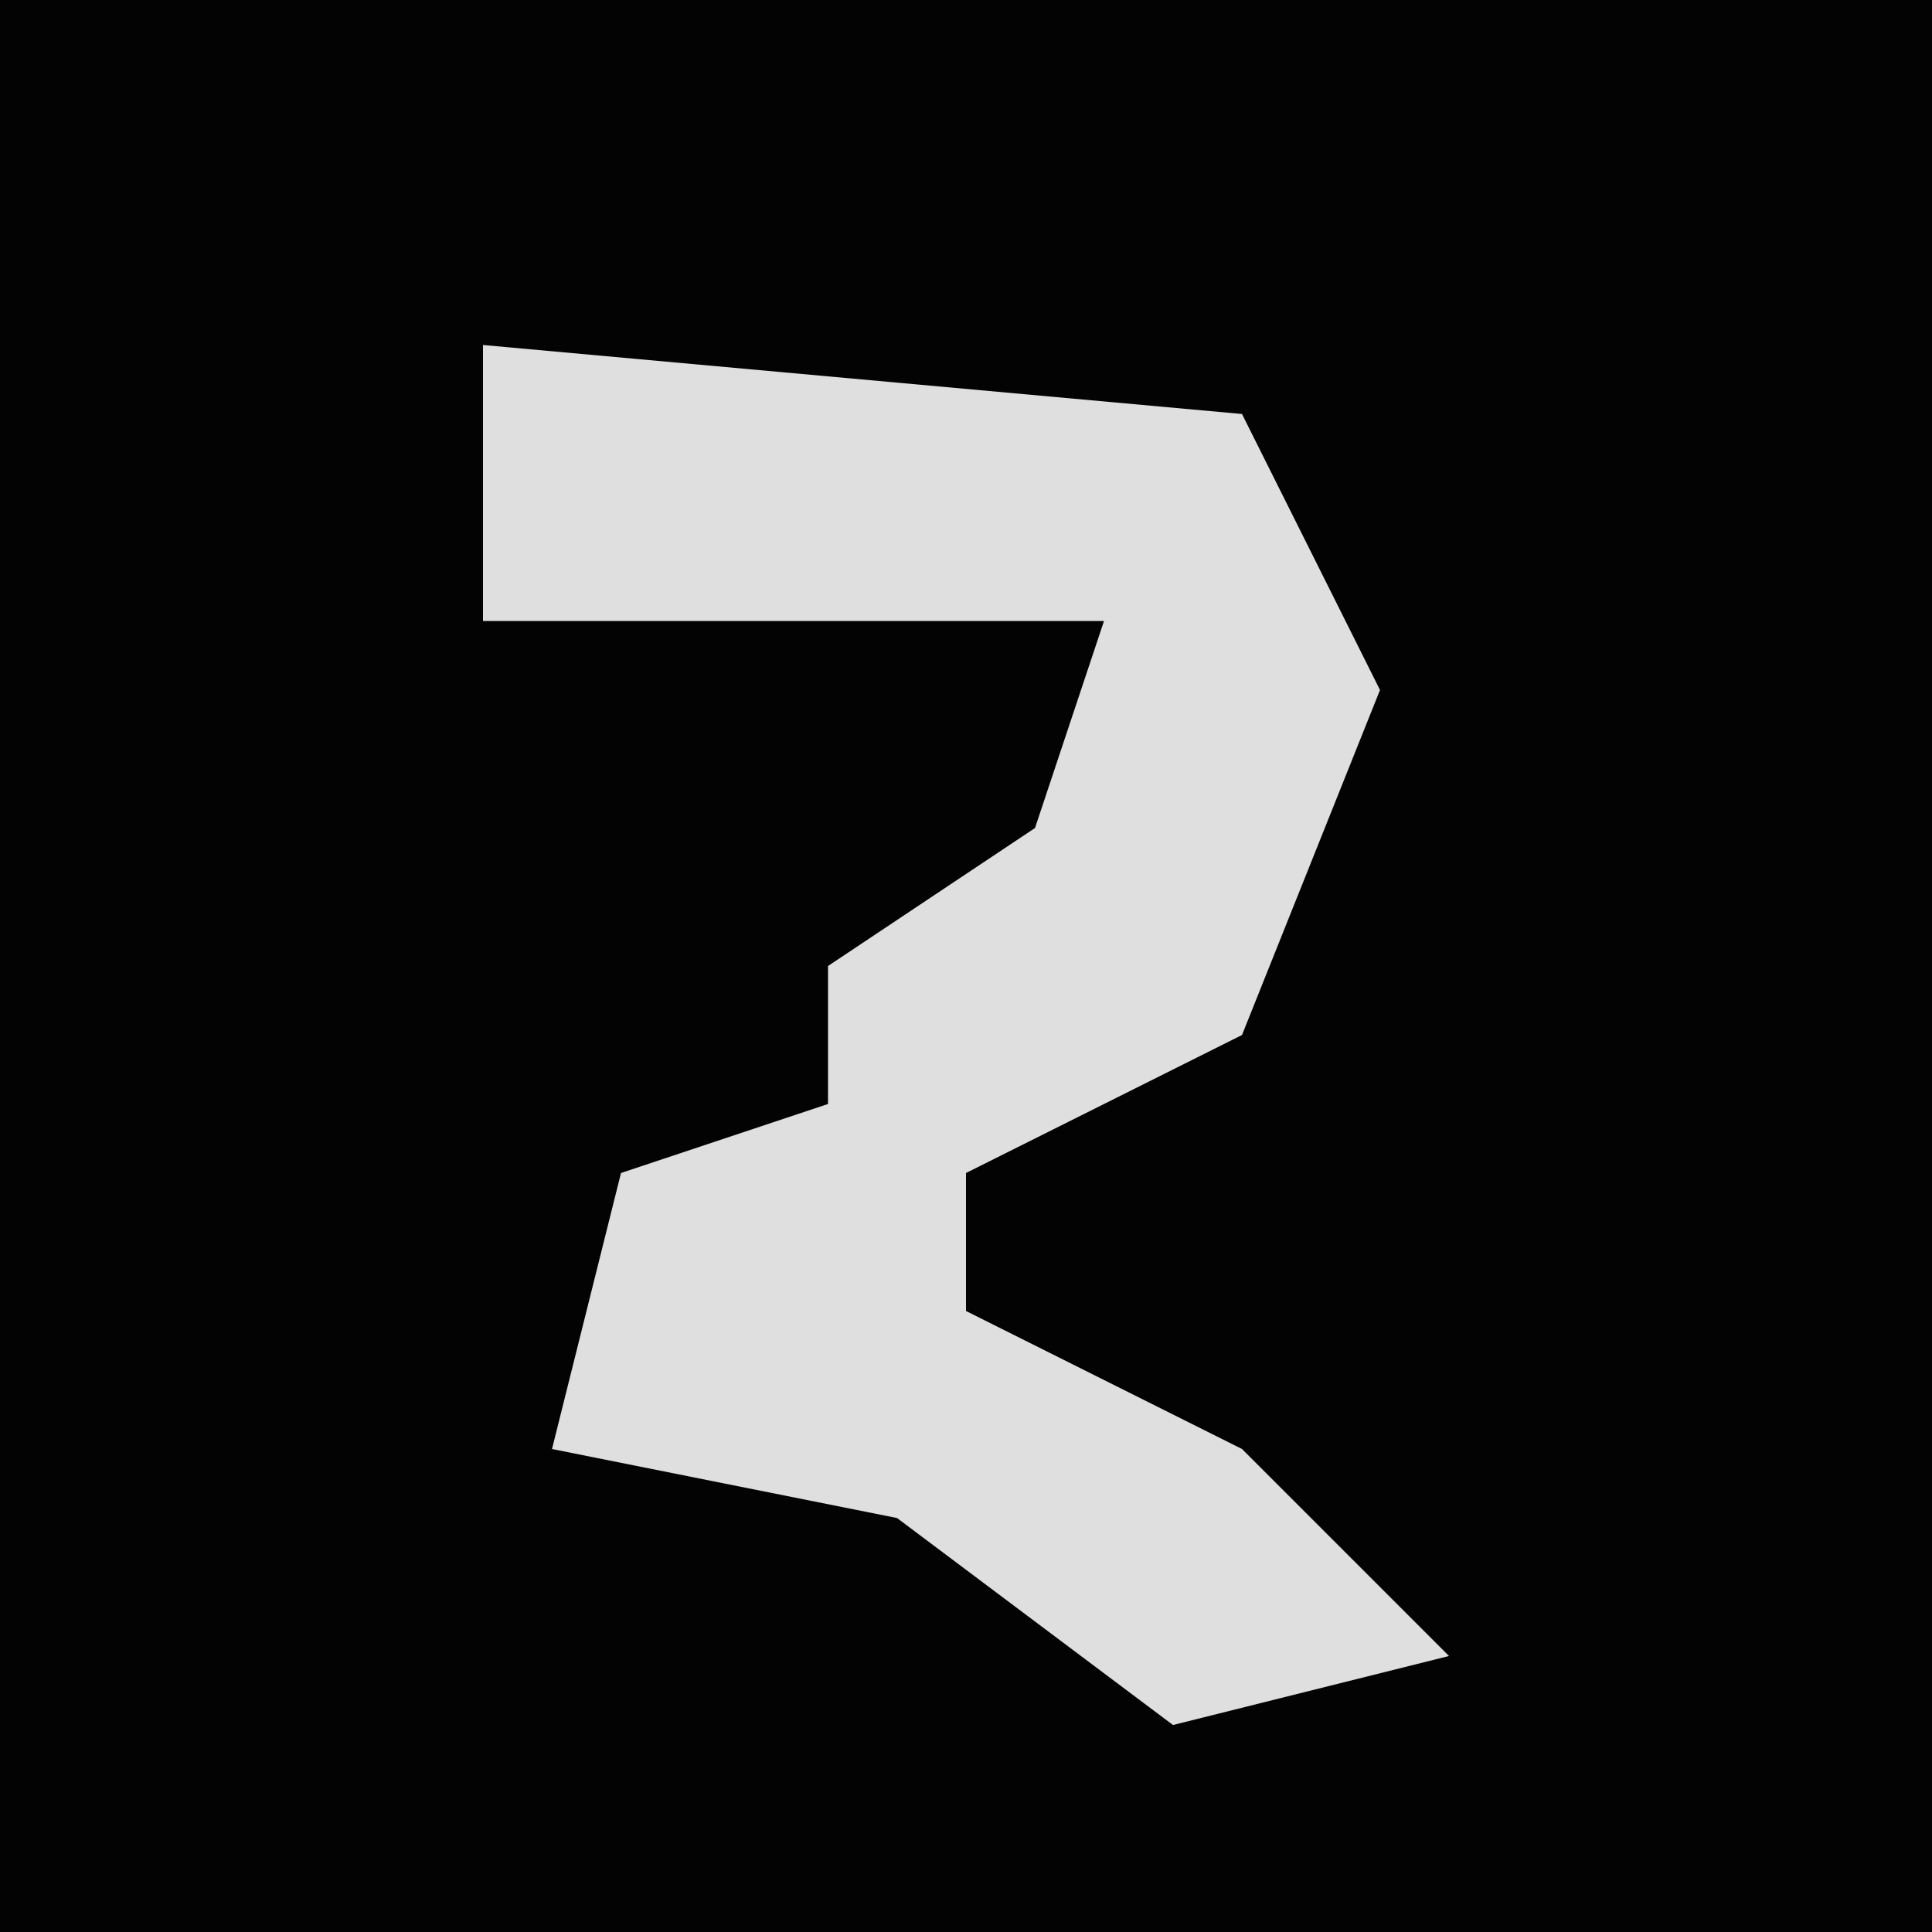 <?xml version="1.0" encoding="UTF-8"?>
<svg version="1.1" xmlns="http://www.w3.org/2000/svg" width="28" height="28">
<path d="M0,0 L28,0 L28,28 L0,28 Z " fill="#030303" transform="translate(0,0)"/>
<path d="M0,0 L11,1 L13,5 L11,10 L7,12 L7,14 L11,16 L14,19 L10,20 L6,17 L1,16 L2,12 L5,11 L5,9 L8,7 L9,4 L0,4 Z " fill="#DFDFDF" transform="translate(7,5)"/>
</svg>
